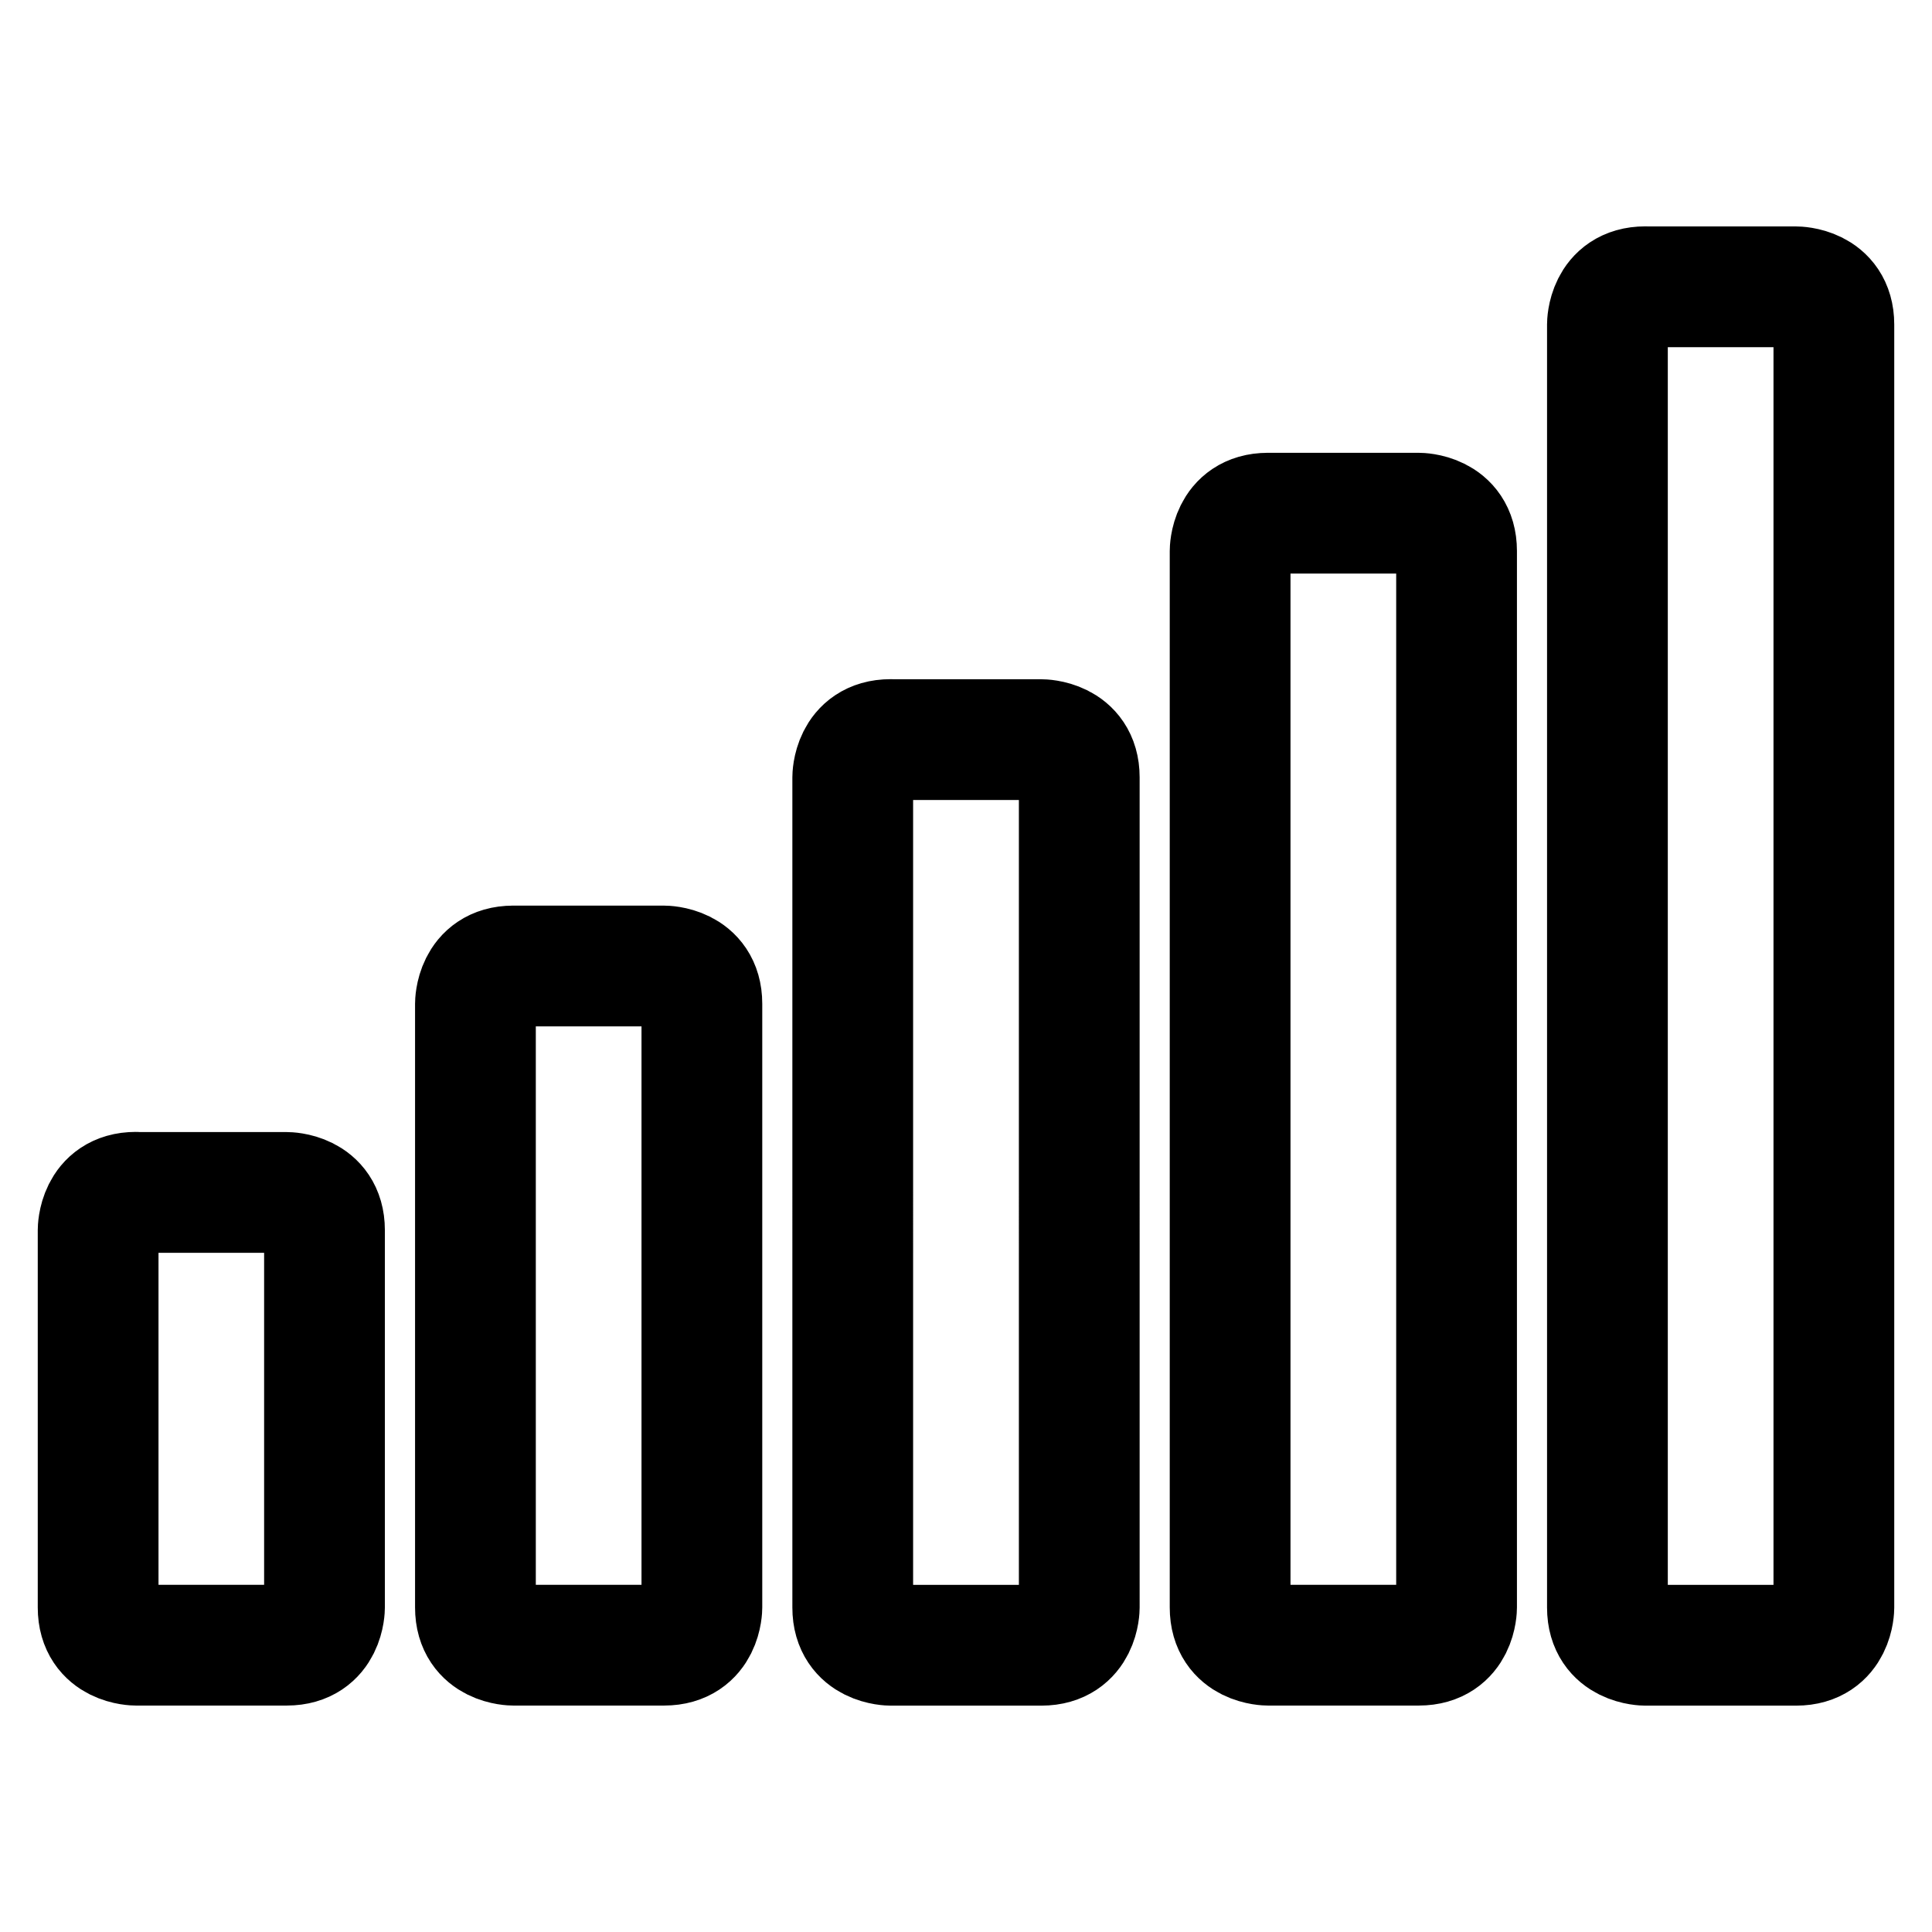 <svg viewBox="0 0 24 24" fill="none" xmlns="http://www.w3.org/2000/svg"><path d="M1.688 14.813h1.875s.468 0 .468.468v4.688s0 .468-.468.468H1.687s-.468 0-.468-.468V15.28s0-.469.468-.469M6.375 12H8.25s.469 0 .469.469v7.5s0 .468-.469.468H6.375s-.469 0-.469-.468v-7.5s0-.469.469-.469M11.063 9.188h1.874s.47 0 .47.468V19.97s0 .468-.47.468h-1.874s-.47 0-.47-.468V9.656s0-.469.47-.469M15.75 6.375h1.875s.469 0 .469.469v13.125s0 .468-.469.468H15.75s-.469 0-.469-.468V6.844s0-.469.469-.469M20.438 3.563h1.875s.468 0 .468.468V19.97s0 .468-.468.468h-1.875s-.47 0-.47-.468V4.03s0-.468.47-.468" stroke="currentColor" vector-effect="non-scaling-stroke" stroke-width="1.5" stroke-linecap="round" stroke-linejoin="round"/></svg>